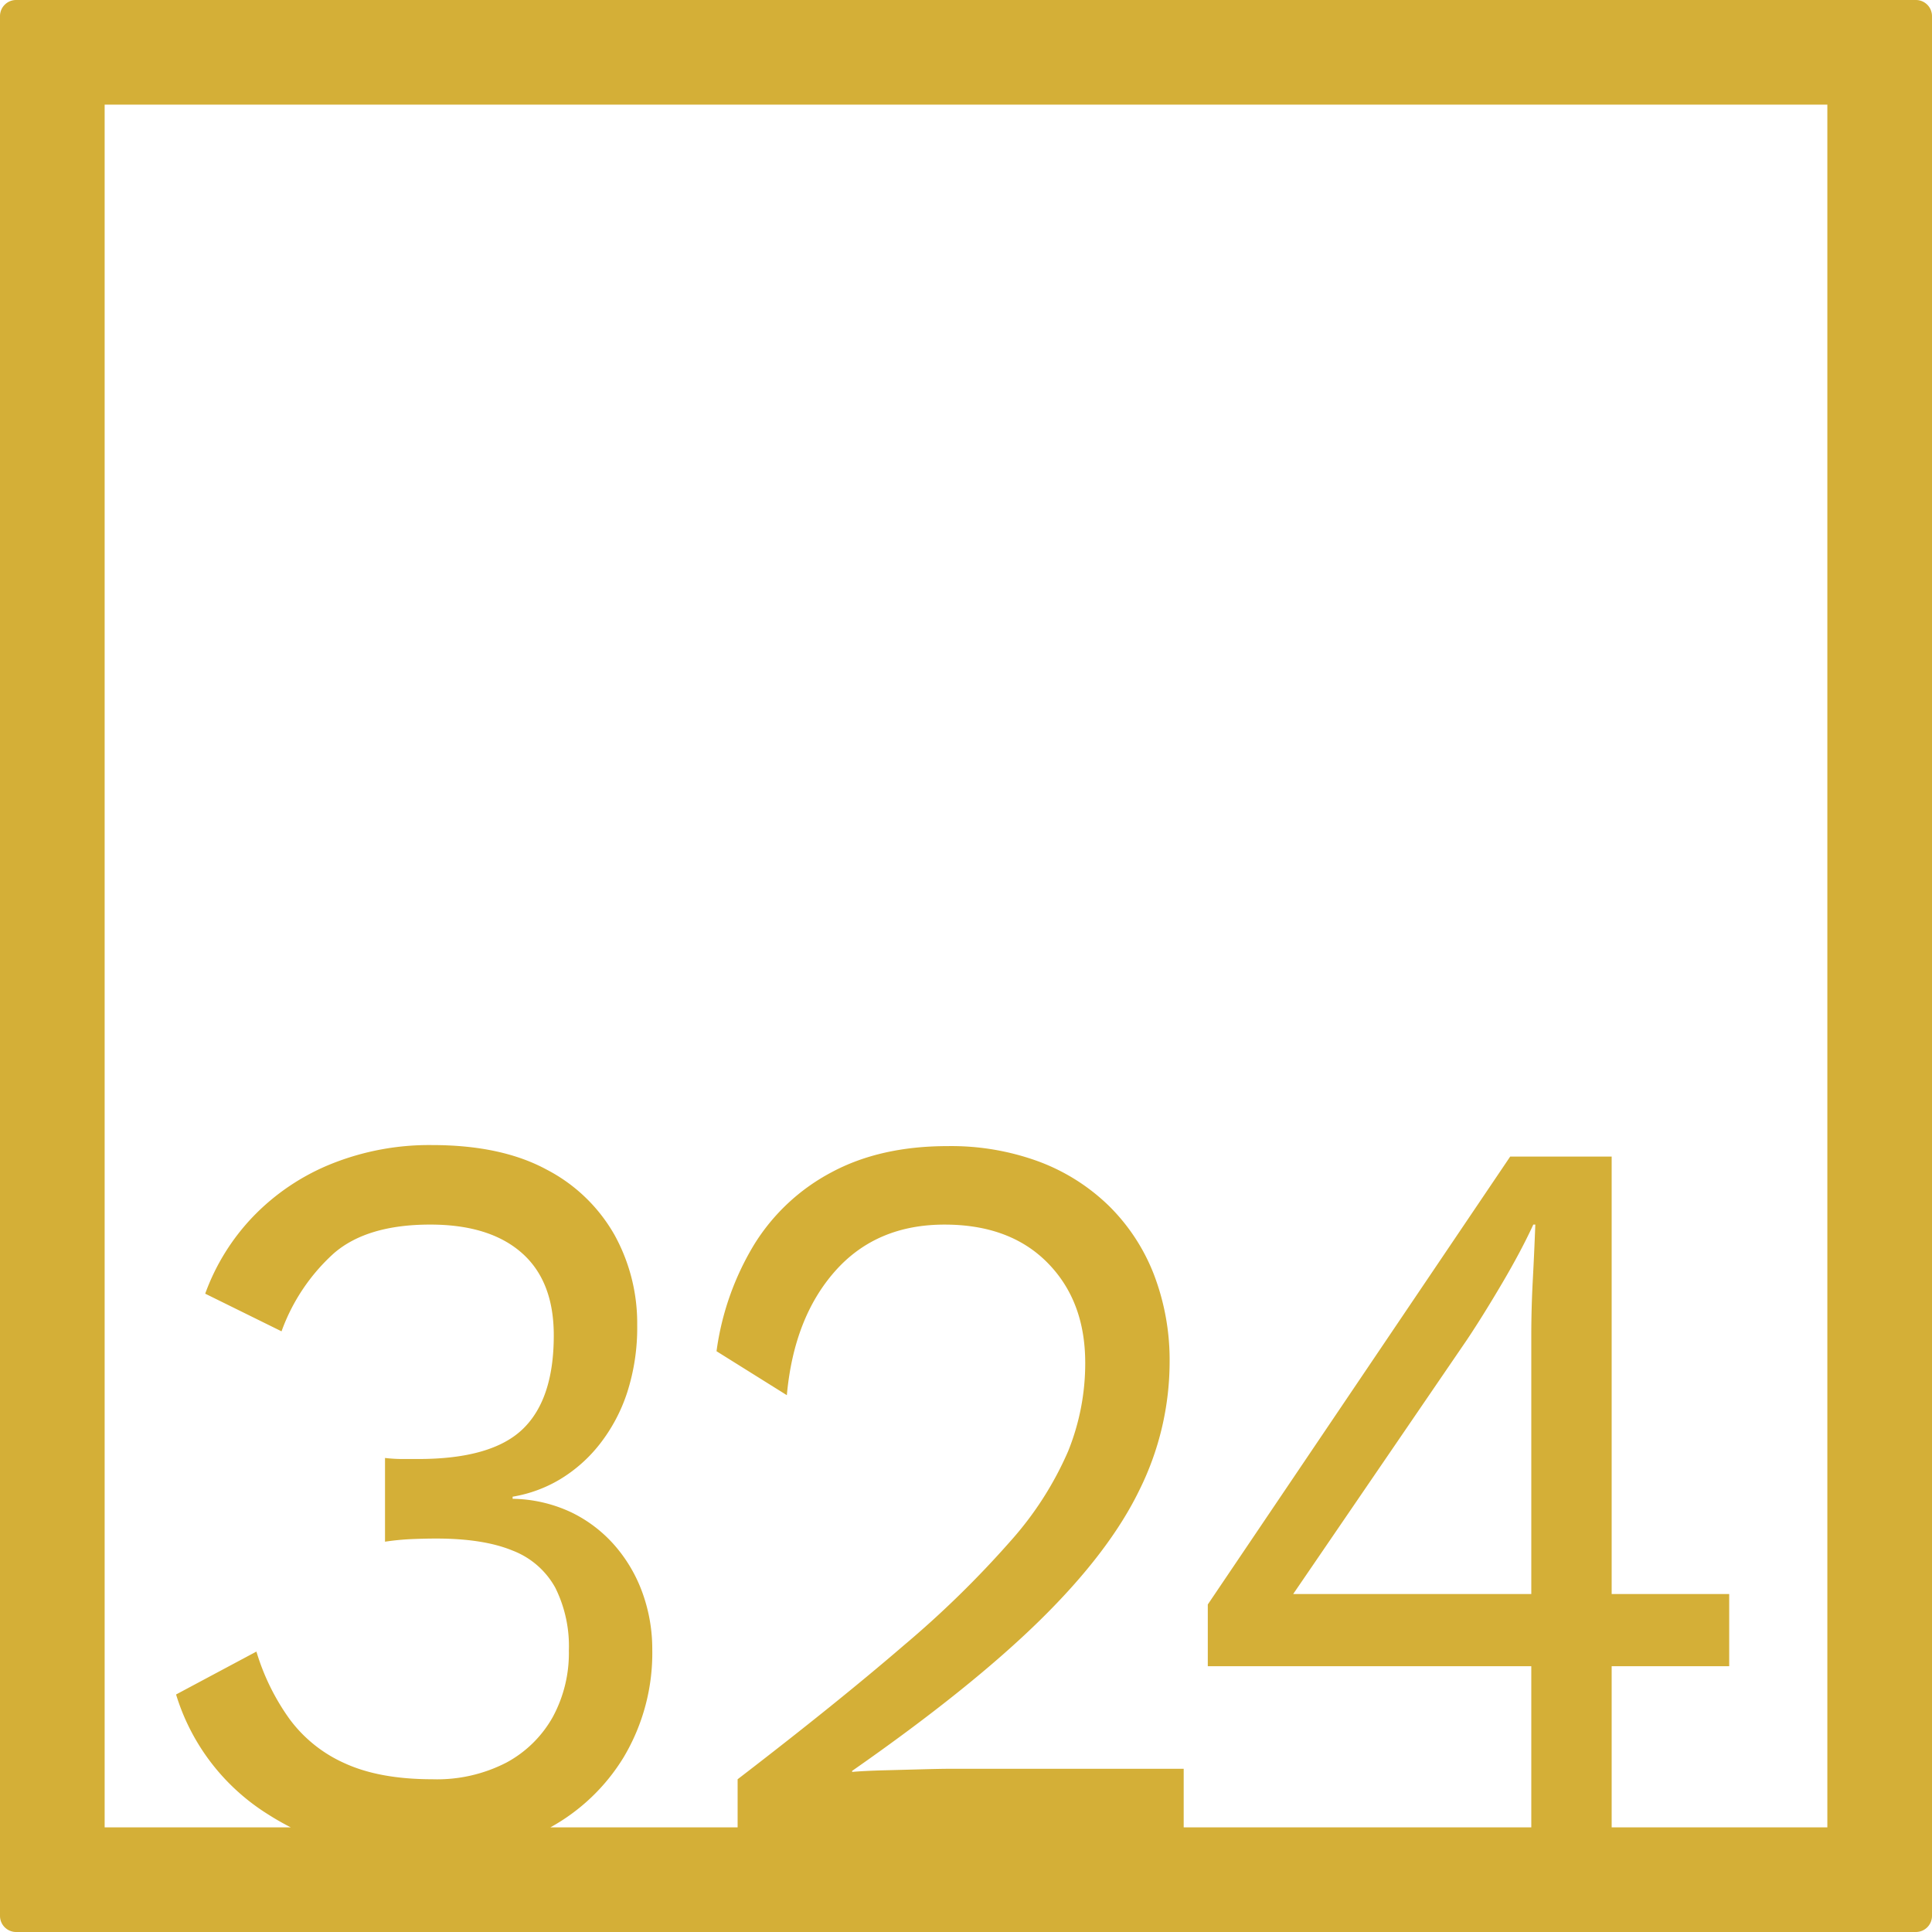 <svg xmlns="http://www.w3.org/2000/svg" width="120mm" height="120mm" viewBox="0 0 340.158 340.158">
  <g id="Zimmernummer">
      <g id="Z-04-324-M">
        <path fill="#D4AF37" stroke="none" d="M337.323,0H2.835A2.836,2.836,0,0,0,0,2.835V337.323a2.836,2.836,0,0,0,2.835,2.835H337.323a2.836,2.836,0,0,0,2.835-2.835V2.835A2.836,2.836,0,0,0,337.323,0ZM269.607,280.65h-41.92l30.6-44.773q2.828-4.236,6.192-9.949t5.482-10.319h.354q-.178,4.794-.442,9.766t-.266,9.765Zm52.125,41.082H283.758V293.363h20.695V280.65H283.758V203.633H265.894l-53.243,78.86v10.87h56.956v28.369h-61.2V311.42h-40.86q-1.77,0-5.218.093t-6.9.183q-3.45.1-5.395.277v-.184q20.869-14.553,33.076-26.532t17.512-22.94a50.863,50.863,0,0,0,5.307-22.386,42.123,42.123,0,0,0-2.743-15.478,34.392,34.392,0,0,0-7.871-12.068,35.373,35.373,0,0,0-12.293-7.83,44.679,44.679,0,0,0-16.185-2.765q-11.852,0-20.429,4.606a35.52,35.52,0,0,0-13.62,12.714,48.788,48.788,0,0,0-6.633,18.794l12.382,7.739q1.234-13.633,8.49-21.834t19.28-8.2q11.5,0,18.13,6.726t6.633,17.6a41.281,41.281,0,0,1-3.007,15.569,58.812,58.812,0,0,1-10.082,15.754,175.936,175.936,0,0,1-18.838,18.425q-11.764,10.135-29.274,23.584v8.469H96.9a34.752,34.752,0,0,0,12.9-12.338,35.8,35.8,0,0,0,5.042-18.978,29.083,29.083,0,0,0-1.681-9.857,26.234,26.234,0,0,0-4.864-8.384,24.052,24.052,0,0,0-7.694-5.9,25.072,25.072,0,0,0-10.348-2.394v-.369a23.865,23.865,0,0,0,8.313-3.04,25.776,25.776,0,0,0,6.987-6.172,29.622,29.622,0,0,0,4.865-9.121,37.188,37.188,0,0,0,1.769-11.884,32.158,32.158,0,0,0-3.98-15.846,29.137,29.137,0,0,0-11.94-11.515q-7.961-4.328-20.164-4.331a46.22,46.22,0,0,0-17.777,3.317,39.678,39.678,0,0,0-13.708,9.213,38.578,38.578,0,0,0-8.491,13.634L49.569,234.4a34.069,34.069,0,0,1,9.2-13.726q5.836-5.067,16.981-5.068,10.434,0,16.1,4.975T97.5,235.14q0,11.241-5.483,16.491t-18.4,5.251H70.883a26.649,26.649,0,0,1-3.095-.185v14.741a44.88,44.88,0,0,1,4.776-.46q2.3-.092,4.245-.093,8.313,0,13.443,2.119a14.474,14.474,0,0,1,7.518,6.541,23.077,23.077,0,0,1,2.387,11.055,23.609,23.609,0,0,1-2.83,11.7,20.455,20.455,0,0,1-8.136,8.014A26.621,26.621,0,0,1,76.1,313.263q-9.2,0-15.3-2.764a24.36,24.36,0,0,1-9.817-7.831,40.046,40.046,0,0,1-5.837-11.884L31,298.339a37.878,37.878,0,0,0,16.184,21.1c1.306.836,2.648,1.6,4.019,2.3H18.425V18.425H321.732Z"/>
      </g>
    </g>
</svg>
